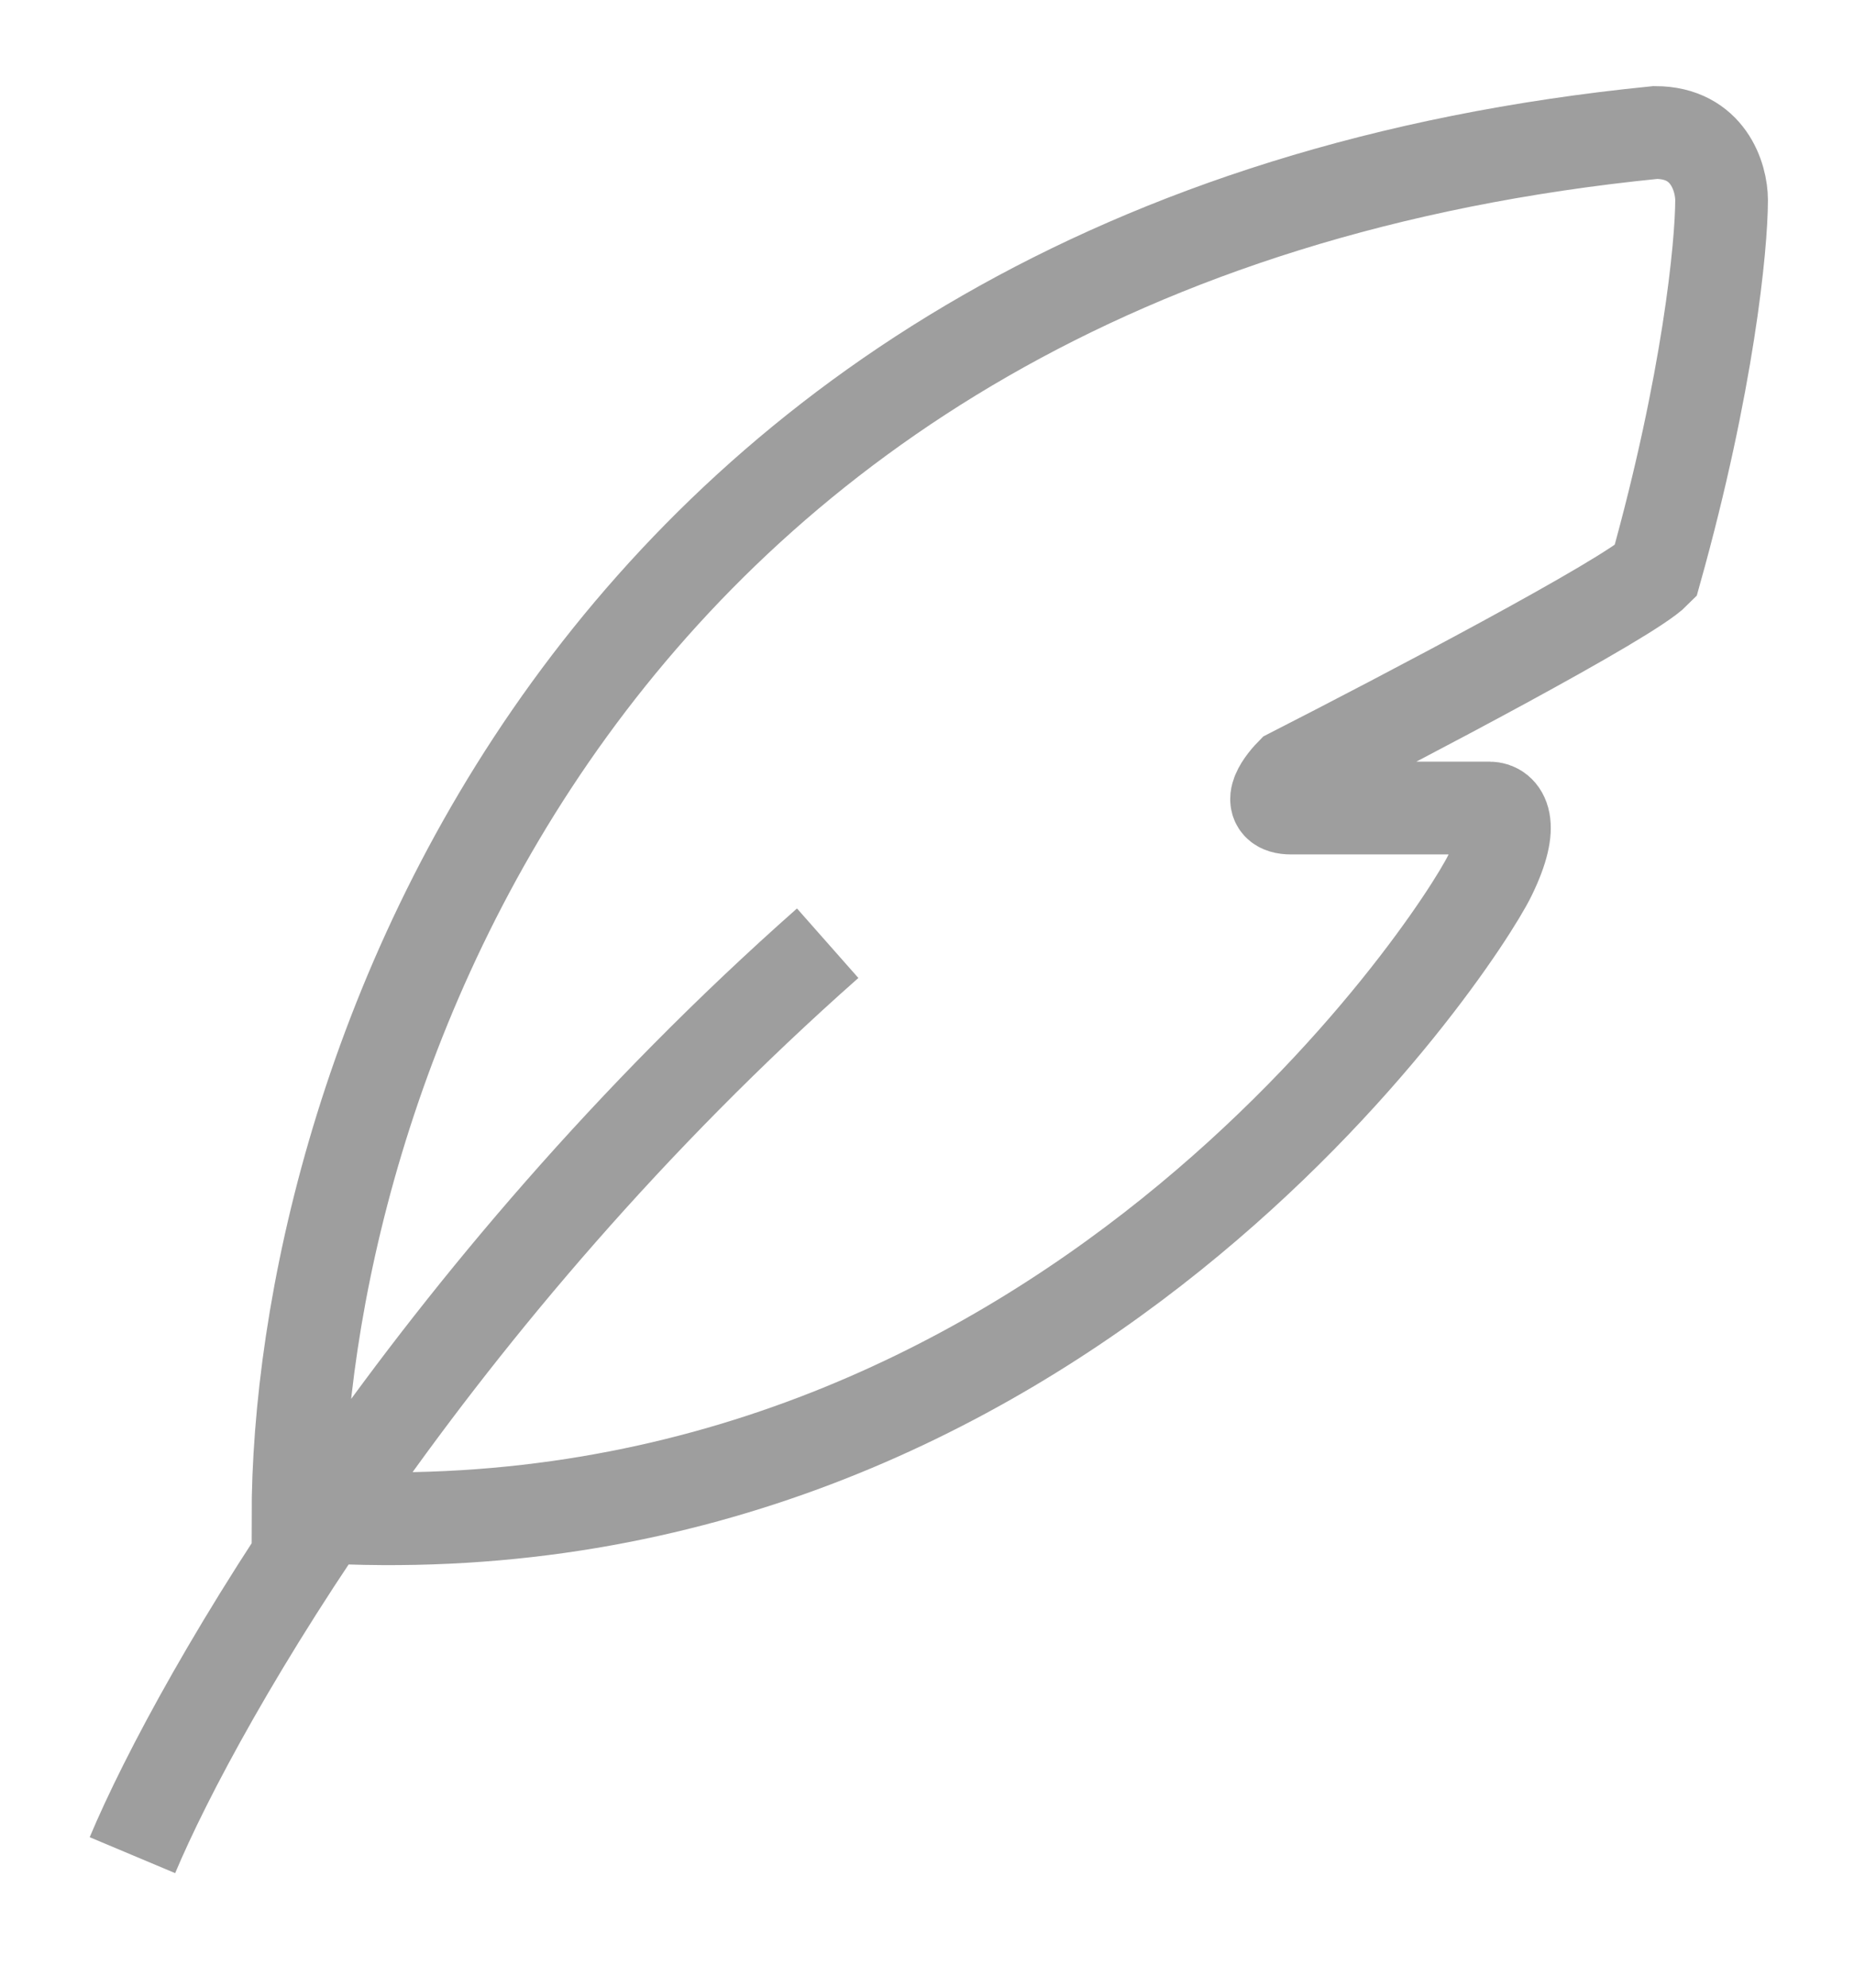 <svg width="14" height="15" viewBox="0 0 14 15" fill="none" xmlns="http://www.w3.org/2000/svg">
<path d="M1 14C1.5 12.81 3.25 9.769 6.25 7.118M2.25 11.451C2.25 8.307 4.3 1.816 12.5 1C12.9 1 13 1.34 13 1.51C13 1.85 12.9 2.886 12.5 4.314C12.3 4.518 10.583 5.418 9.75 5.843C9.667 5.928 9.55 6.098 9.75 6.098H11.25C11.333 6.098 11.45 6.2 11.25 6.608C11 7.118 8 11.706 2.5 11.451H2.25ZM2.25 11.451H2" stroke="#9E9E9E" stroke-width="0.7"/>
</svg>
